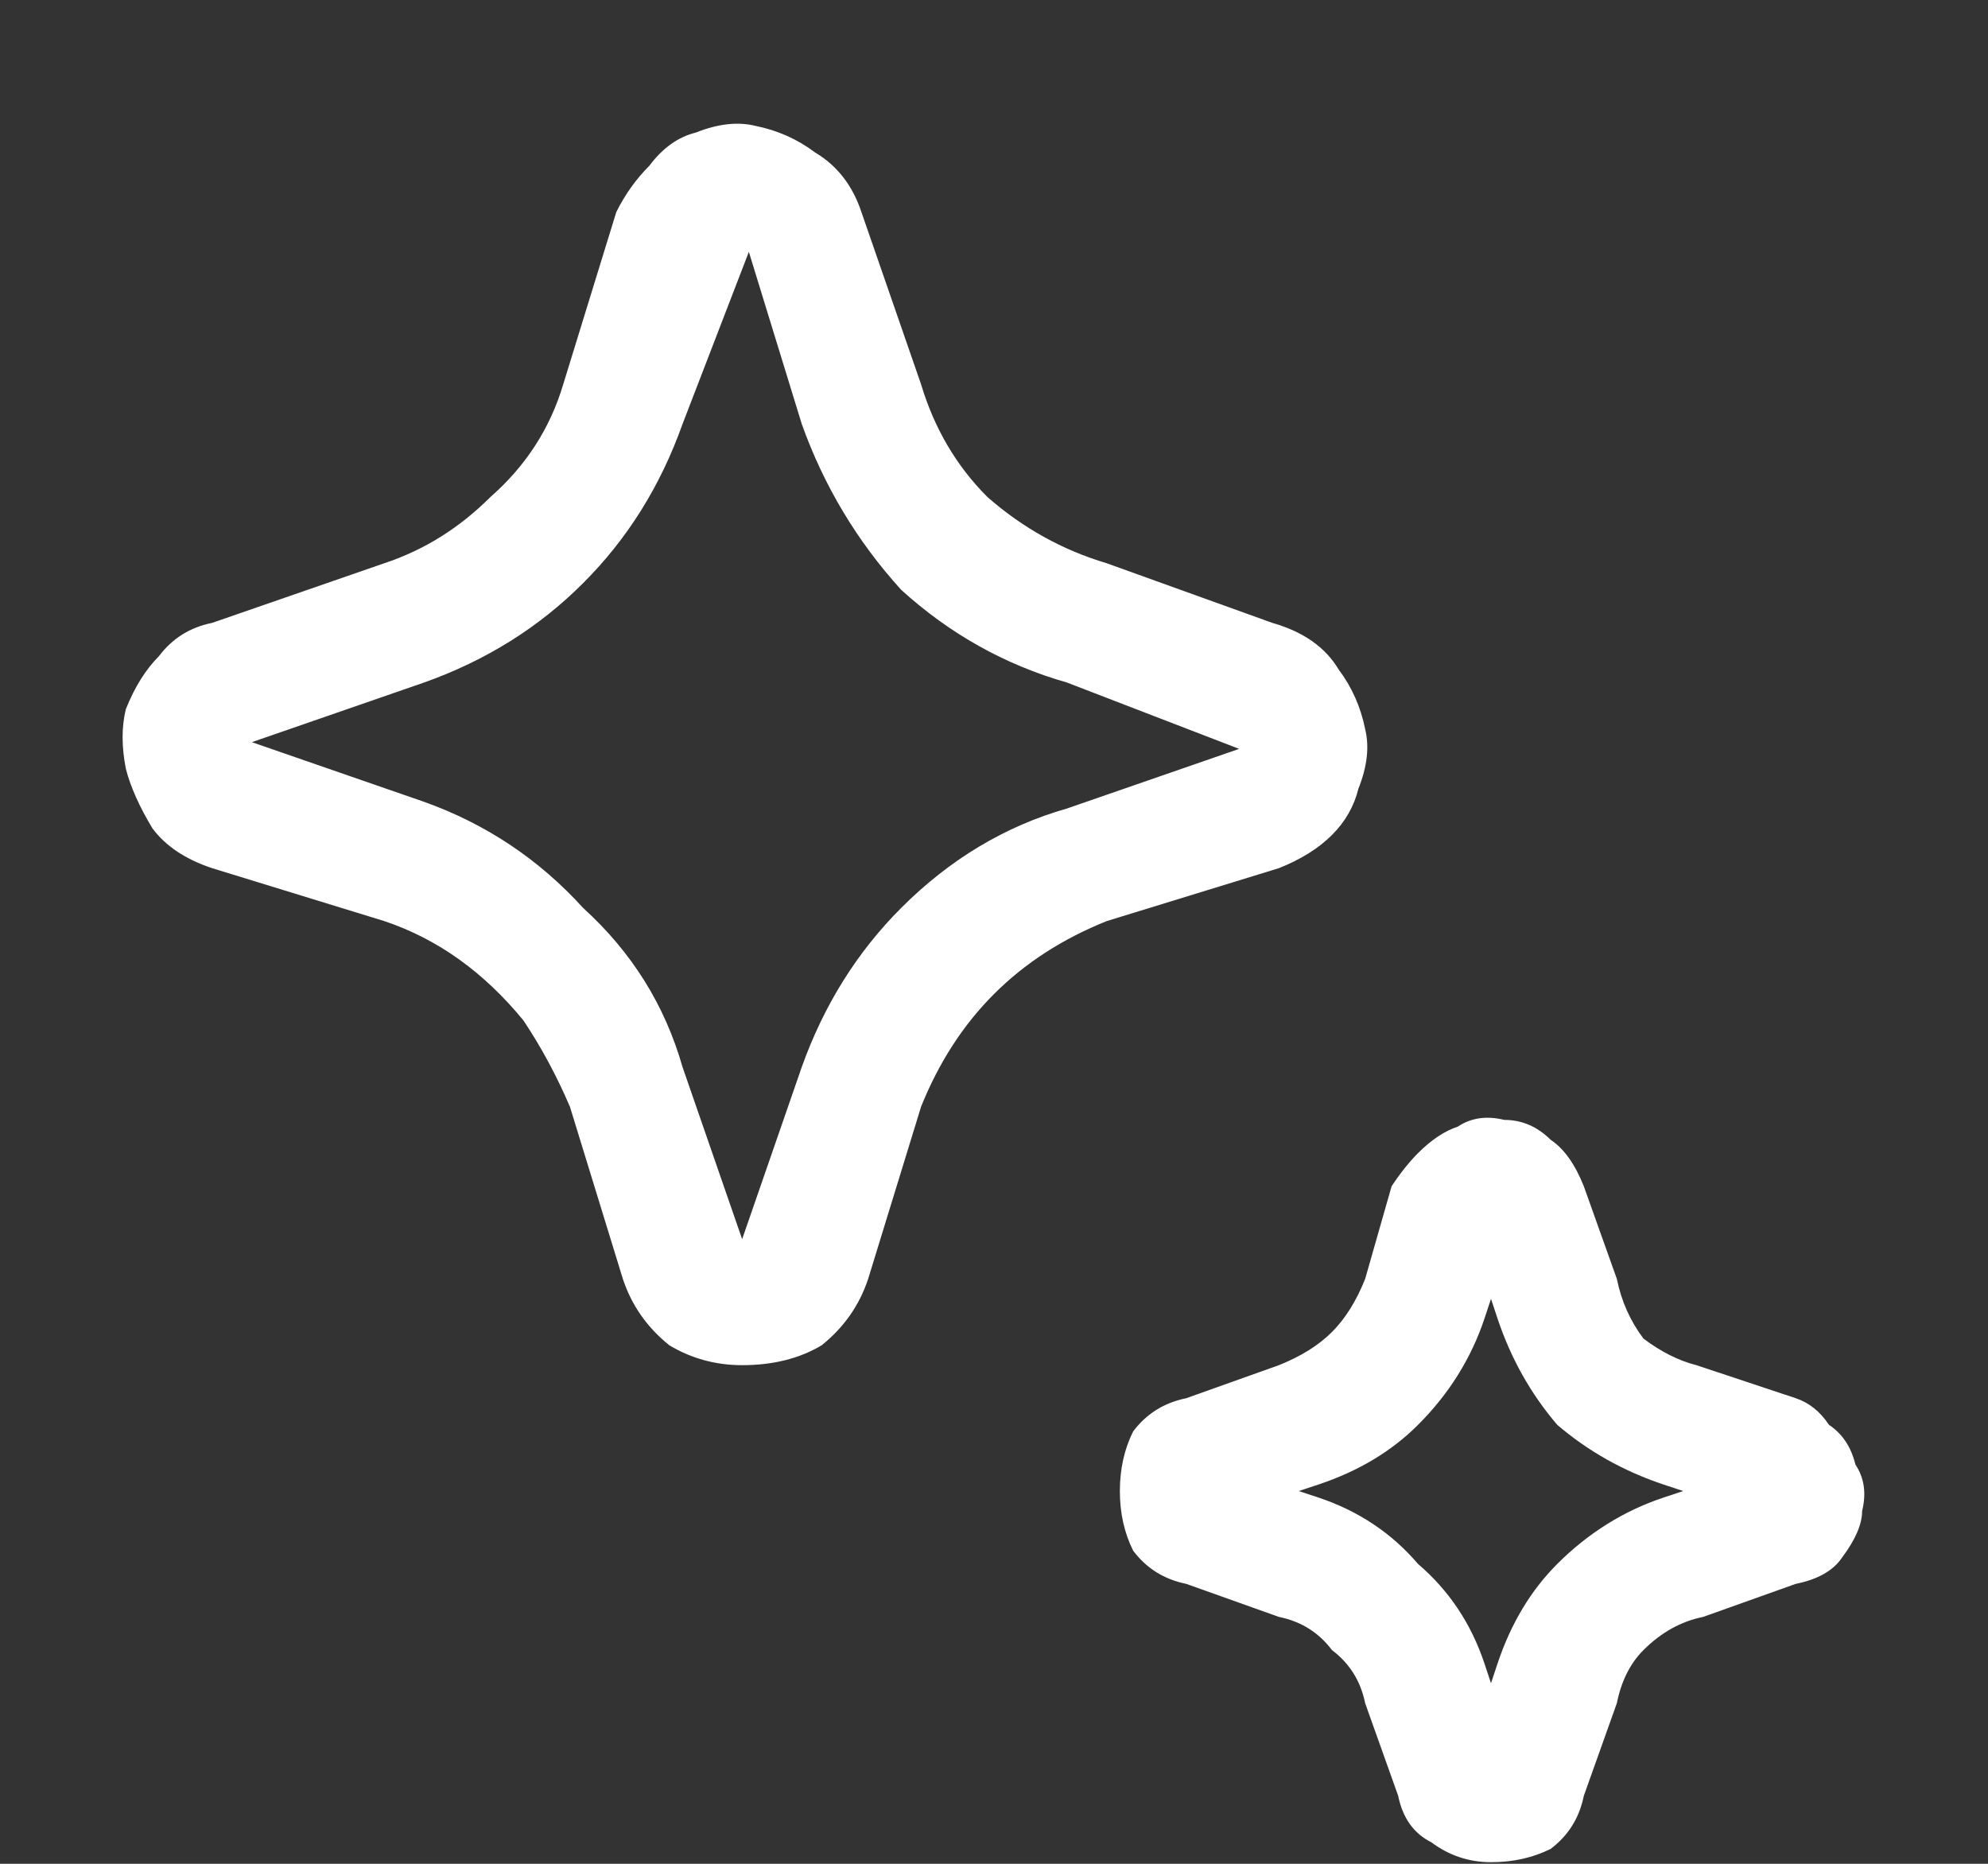 <svg width="16" height="15" viewBox="0 0 16 15" fill="none" xmlns="http://www.w3.org/2000/svg">
<rect x="0" y="0" width="16" height="15" fill="#333333" stroke="none"/>
<path d="M5.387 10.827C5.209 10.684 5.084 10.507 5.013 10.293L4.587 8.907C4.48 8.658 4.356 8.427 4.213 8.213C3.893 7.822 3.52 7.556 3.093 7.413L1.707 6.987C1.493 6.916 1.333 6.809 1.227 6.667C1.12 6.489 1.049 6.329 1.013 6.187C0.978 6.009 0.978 5.849 1.013 5.707C1.084 5.529 1.173 5.387 1.28 5.28C1.387 5.138 1.529 5.049 1.707 5.013L3.093 4.533C3.413 4.427 3.698 4.249 3.947 4C4.231 3.751 4.427 3.449 4.533 3.093L4.96 1.707C5.031 1.564 5.12 1.44 5.227 1.333C5.333 1.191 5.458 1.102 5.6 1.067C5.778 0.996 5.938 0.978 6.08 1.013C6.258 1.049 6.418 1.12 6.56 1.227C6.738 1.333 6.862 1.493 6.933 1.707L7.413 3.093C7.52 3.449 7.698 3.751 7.947 4C8.231 4.249 8.551 4.427 8.907 4.533L10.24 5.013C10.489 5.084 10.667 5.209 10.773 5.387C10.88 5.529 10.951 5.689 10.987 5.867C11.022 6.009 11.004 6.169 10.933 6.347C10.898 6.489 10.827 6.613 10.72 6.72C10.613 6.827 10.471 6.916 10.293 6.987L8.907 7.413C8.551 7.556 8.249 7.751 8 8C7.751 8.249 7.556 8.551 7.413 8.907L6.987 10.293C6.916 10.507 6.791 10.684 6.613 10.827C6.436 10.933 6.222 10.987 5.973 10.987C5.76 10.987 5.564 10.933 5.387 10.827ZM5.493 3.413C5.316 3.911 5.049 4.338 4.693 4.693C4.338 5.049 3.911 5.316 3.413 5.493L2.027 5.973L3.413 6.453C3.911 6.631 4.338 6.916 4.693 7.307C5.084 7.662 5.351 8.089 5.493 8.587L5.973 9.973L6.453 8.587C6.631 8.089 6.898 7.662 7.253 7.307C7.644 6.916 8.089 6.649 8.587 6.507L9.973 6.027L8.587 5.493C8.089 5.351 7.644 5.102 7.253 4.747C6.898 4.356 6.631 3.911 6.453 3.413L6.027 2.027L5.493 3.413ZM11.52 14.827C11.378 14.756 11.289 14.631 11.253 14.453L10.987 13.707C10.951 13.529 10.862 13.387 10.72 13.28C10.613 13.138 10.471 13.049 10.293 13.013L9.547 12.747C9.369 12.711 9.227 12.622 9.12 12.48C9.049 12.338 9.013 12.178 9.013 12C9.013 11.822 9.049 11.662 9.12 11.52C9.227 11.378 9.369 11.289 9.547 11.253L10.293 10.987C10.471 10.916 10.613 10.827 10.72 10.72C10.827 10.613 10.916 10.471 10.987 10.293L11.2 9.547C11.271 9.44 11.342 9.351 11.413 9.28C11.52 9.173 11.627 9.102 11.733 9.067C11.84 8.996 11.964 8.978 12.107 9.013C12.249 9.013 12.373 9.067 12.48 9.173C12.587 9.244 12.676 9.369 12.747 9.547L13.013 10.293C13.049 10.471 13.12 10.631 13.227 10.773C13.369 10.88 13.511 10.951 13.653 10.987L14.453 11.253C14.56 11.289 14.649 11.36 14.72 11.467C14.827 11.538 14.898 11.644 14.933 11.787C15.004 11.893 15.022 12.018 14.987 12.16C14.987 12.267 14.933 12.391 14.827 12.533C14.756 12.64 14.631 12.711 14.453 12.747L13.707 13.013C13.529 13.049 13.369 13.138 13.227 13.28C13.12 13.387 13.049 13.529 13.013 13.707L12.747 14.453C12.711 14.631 12.622 14.773 12.48 14.88C12.338 14.951 12.178 14.987 12 14.987C11.822 14.987 11.662 14.933 11.52 14.827ZM10.613 12.053C10.933 12.16 11.2 12.338 11.413 12.587C11.662 12.8 11.84 13.067 11.947 13.387L12 13.547L12.053 13.387C12.16 13.067 12.32 12.8 12.533 12.587C12.782 12.338 13.067 12.16 13.387 12.053L13.547 12L13.387 11.947C13.067 11.84 12.782 11.68 12.533 11.467C12.32 11.218 12.16 10.933 12.053 10.613L12 10.453L11.947 10.613C11.84 10.933 11.662 11.218 11.413 11.467C11.2 11.68 10.933 11.84 10.613 11.947L10.453 12L10.613 12.053Z" fill="white"/>
</svg>
